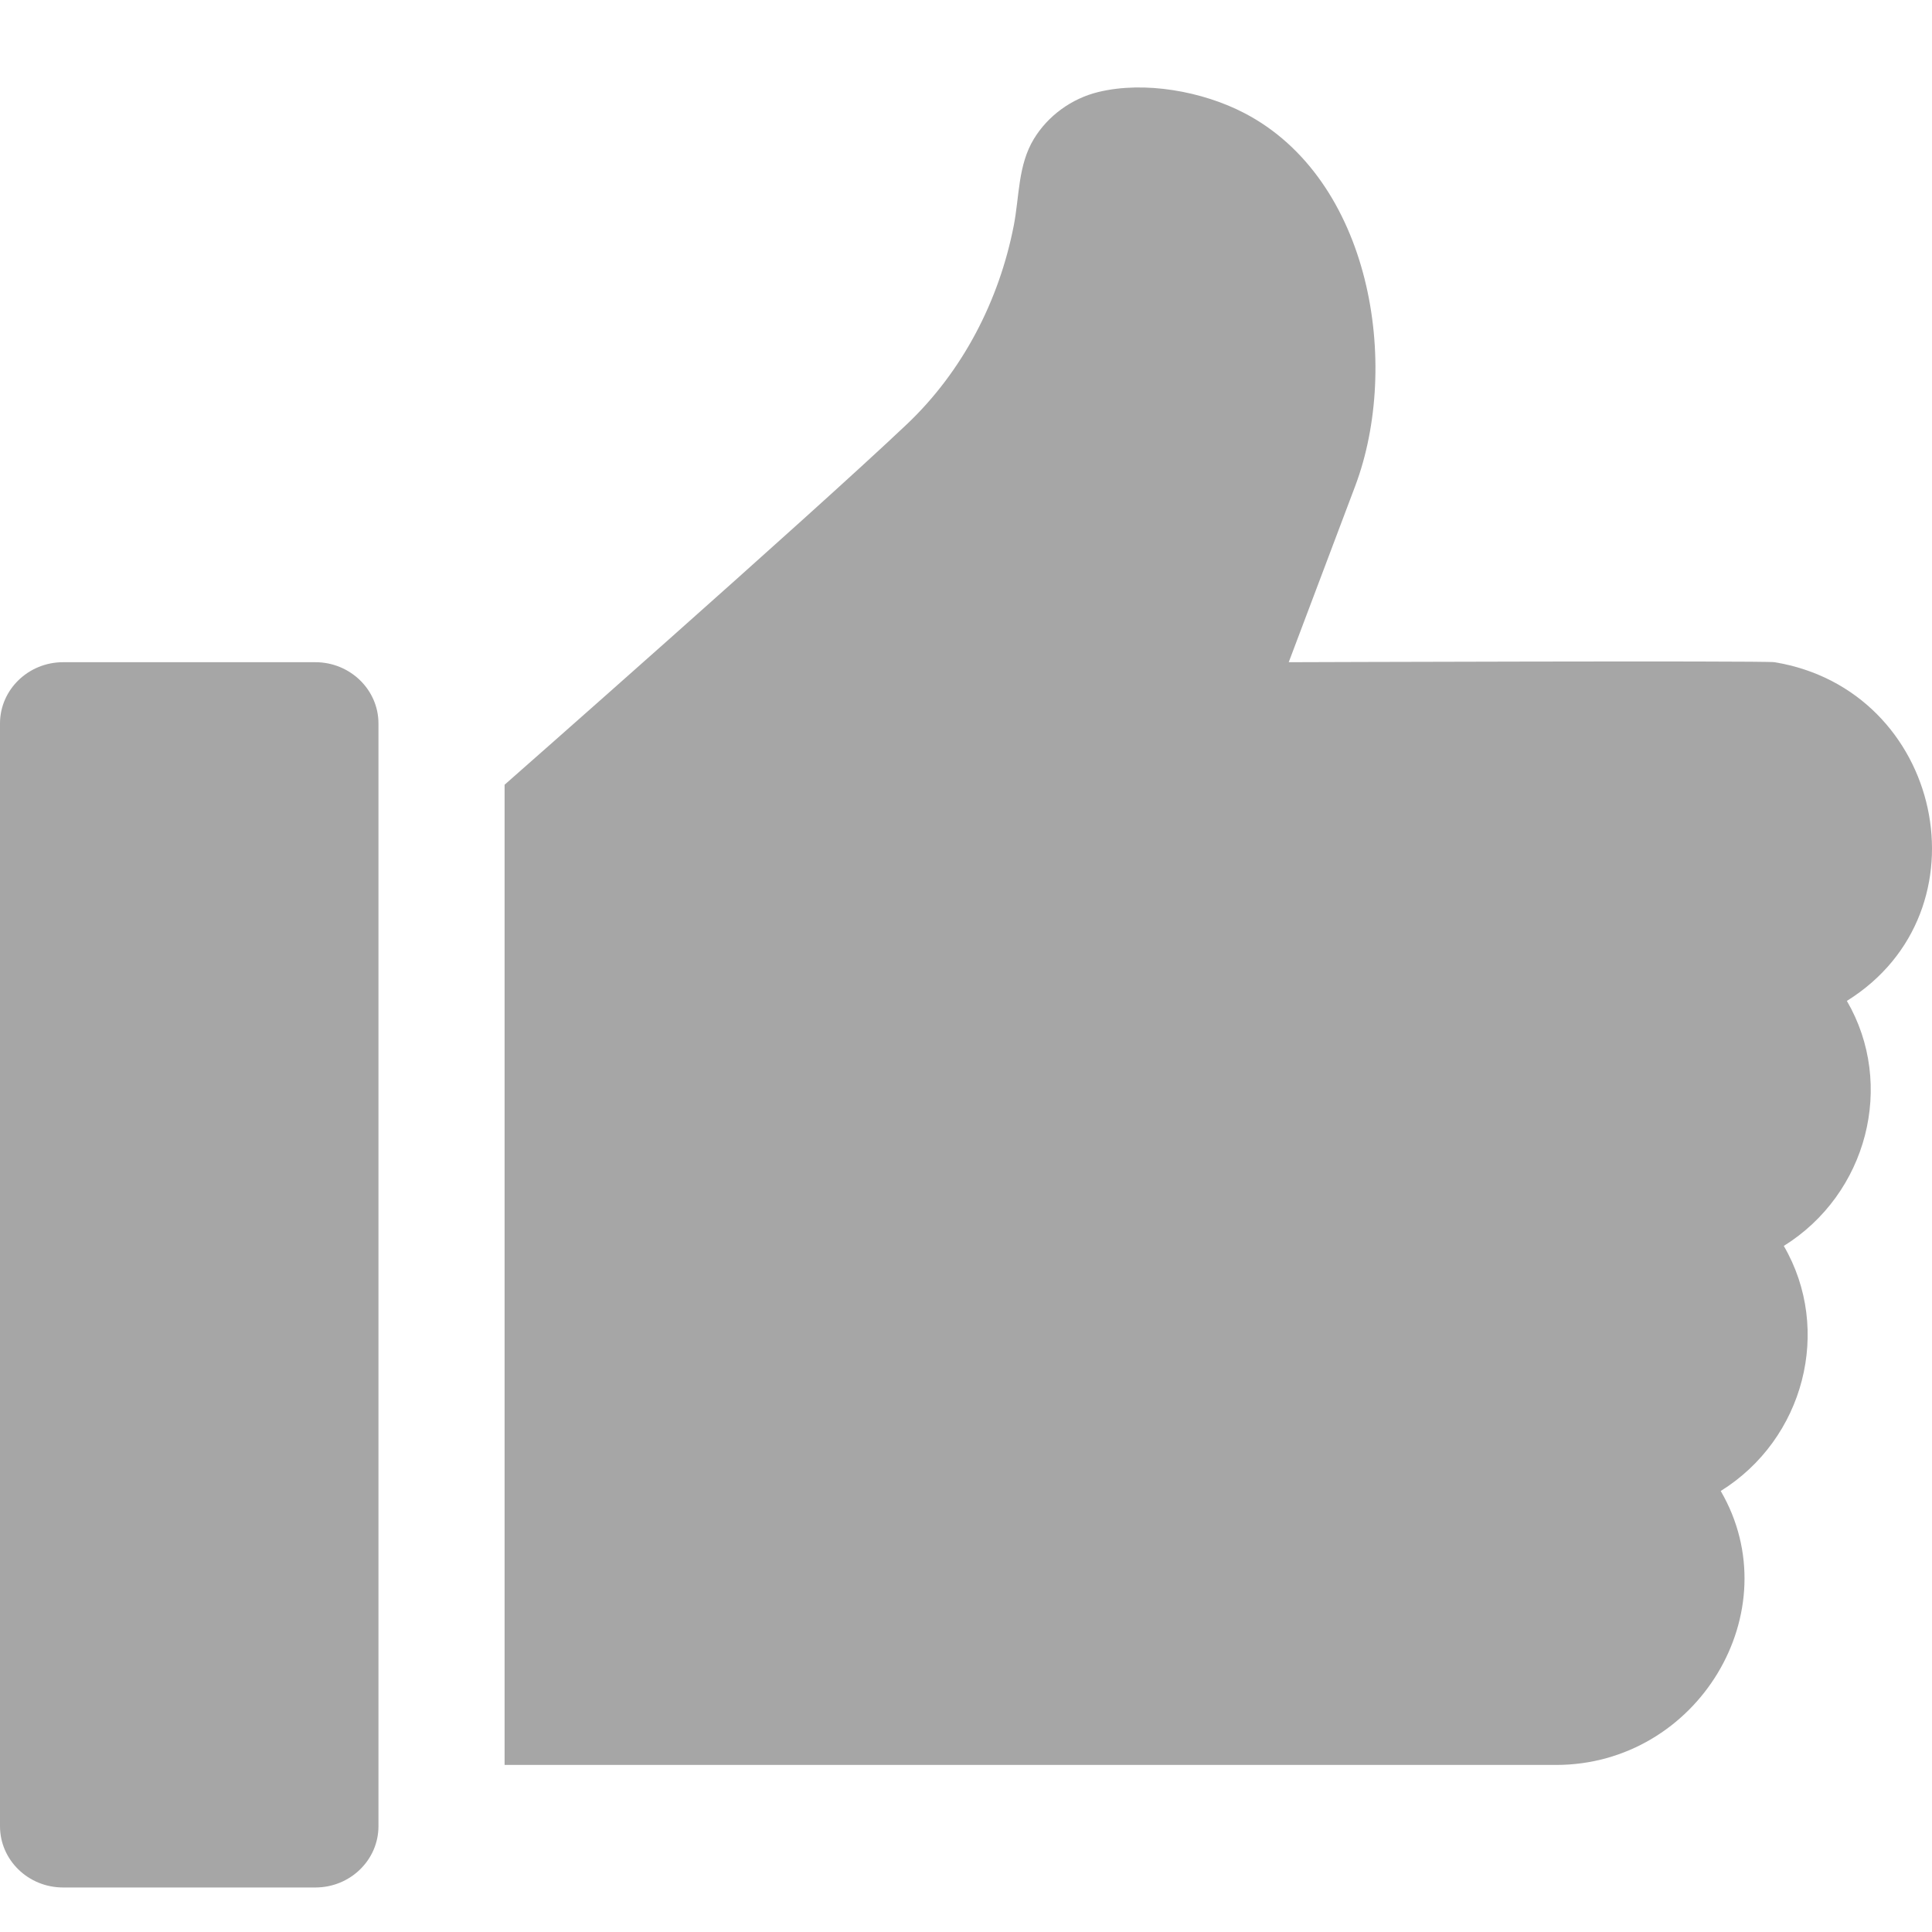 <?xml version="1.0" encoding="UTF-8" standalone="no"?>
<svg width="45px" height="45px" viewBox="0 0 45 45" version="1.1" xmlns="http://www.w3.org/2000/svg" xmlns:xlink="http://www.w3.org/1999/xlink">
    <!-- Generator: Sketch 46.2 (44496) - http://www.bohemiancoding.com/sketch -->
    <title>idea-heart</title>
    <desc>Created with Sketch.</desc>
    <defs></defs>
    <g id="web" stroke="none" stroke-width="1" fill="none" fill-rule="evenodd">
        <g id="品牌理念" transform="translate(-490, -1586)" fill-rule="nonzero" fill="#A6A6A6">
            <g id="heart-icon" transform="translate(490, 1586)">
                <g id="001-like" transform="translate(0, 2)">
                    <path d="M7.346,13.424 L1.469,13.424 C0.661,13.424 0,14.063 0,14.851 L0,40.536 C0,41.324 0.658,41.963 1.469,41.963 L7.346,41.963 C8.157,41.963 8.815,41.324 8.815,40.536 L8.815,14.851 C8.815,14.063 8.154,13.424 7.346,13.424 Z" id="Shape"></path>
                    <path d="M41.332,13.424 C41.095,13.385 30.017,13.424 30.017,13.424 L31.564,9.324 C32.632,6.492 31.941,2.168 28.978,0.631 C28.014,0.13 26.666,-0.121 25.579,0.144 C24.956,0.297 24.409,0.697 24.082,1.234 C23.707,1.852 23.746,2.572 23.612,3.257 C23.273,4.994 22.428,6.645 21.12,7.884 C18.839,10.045 11.753,16.278 11.753,16.278 L11.753,39.109 L36.239,39.109 C39.543,39.111 41.708,35.527 40.079,32.728 C42.021,31.52 42.685,28.975 41.548,27.02 C43.49,25.812 44.155,23.267 43.017,21.313 C46.369,19.228 45.248,14.068 41.332,13.424 Z" id="Shape"></path>
                </g>
            </g>
        </g>
    </g>
</svg>